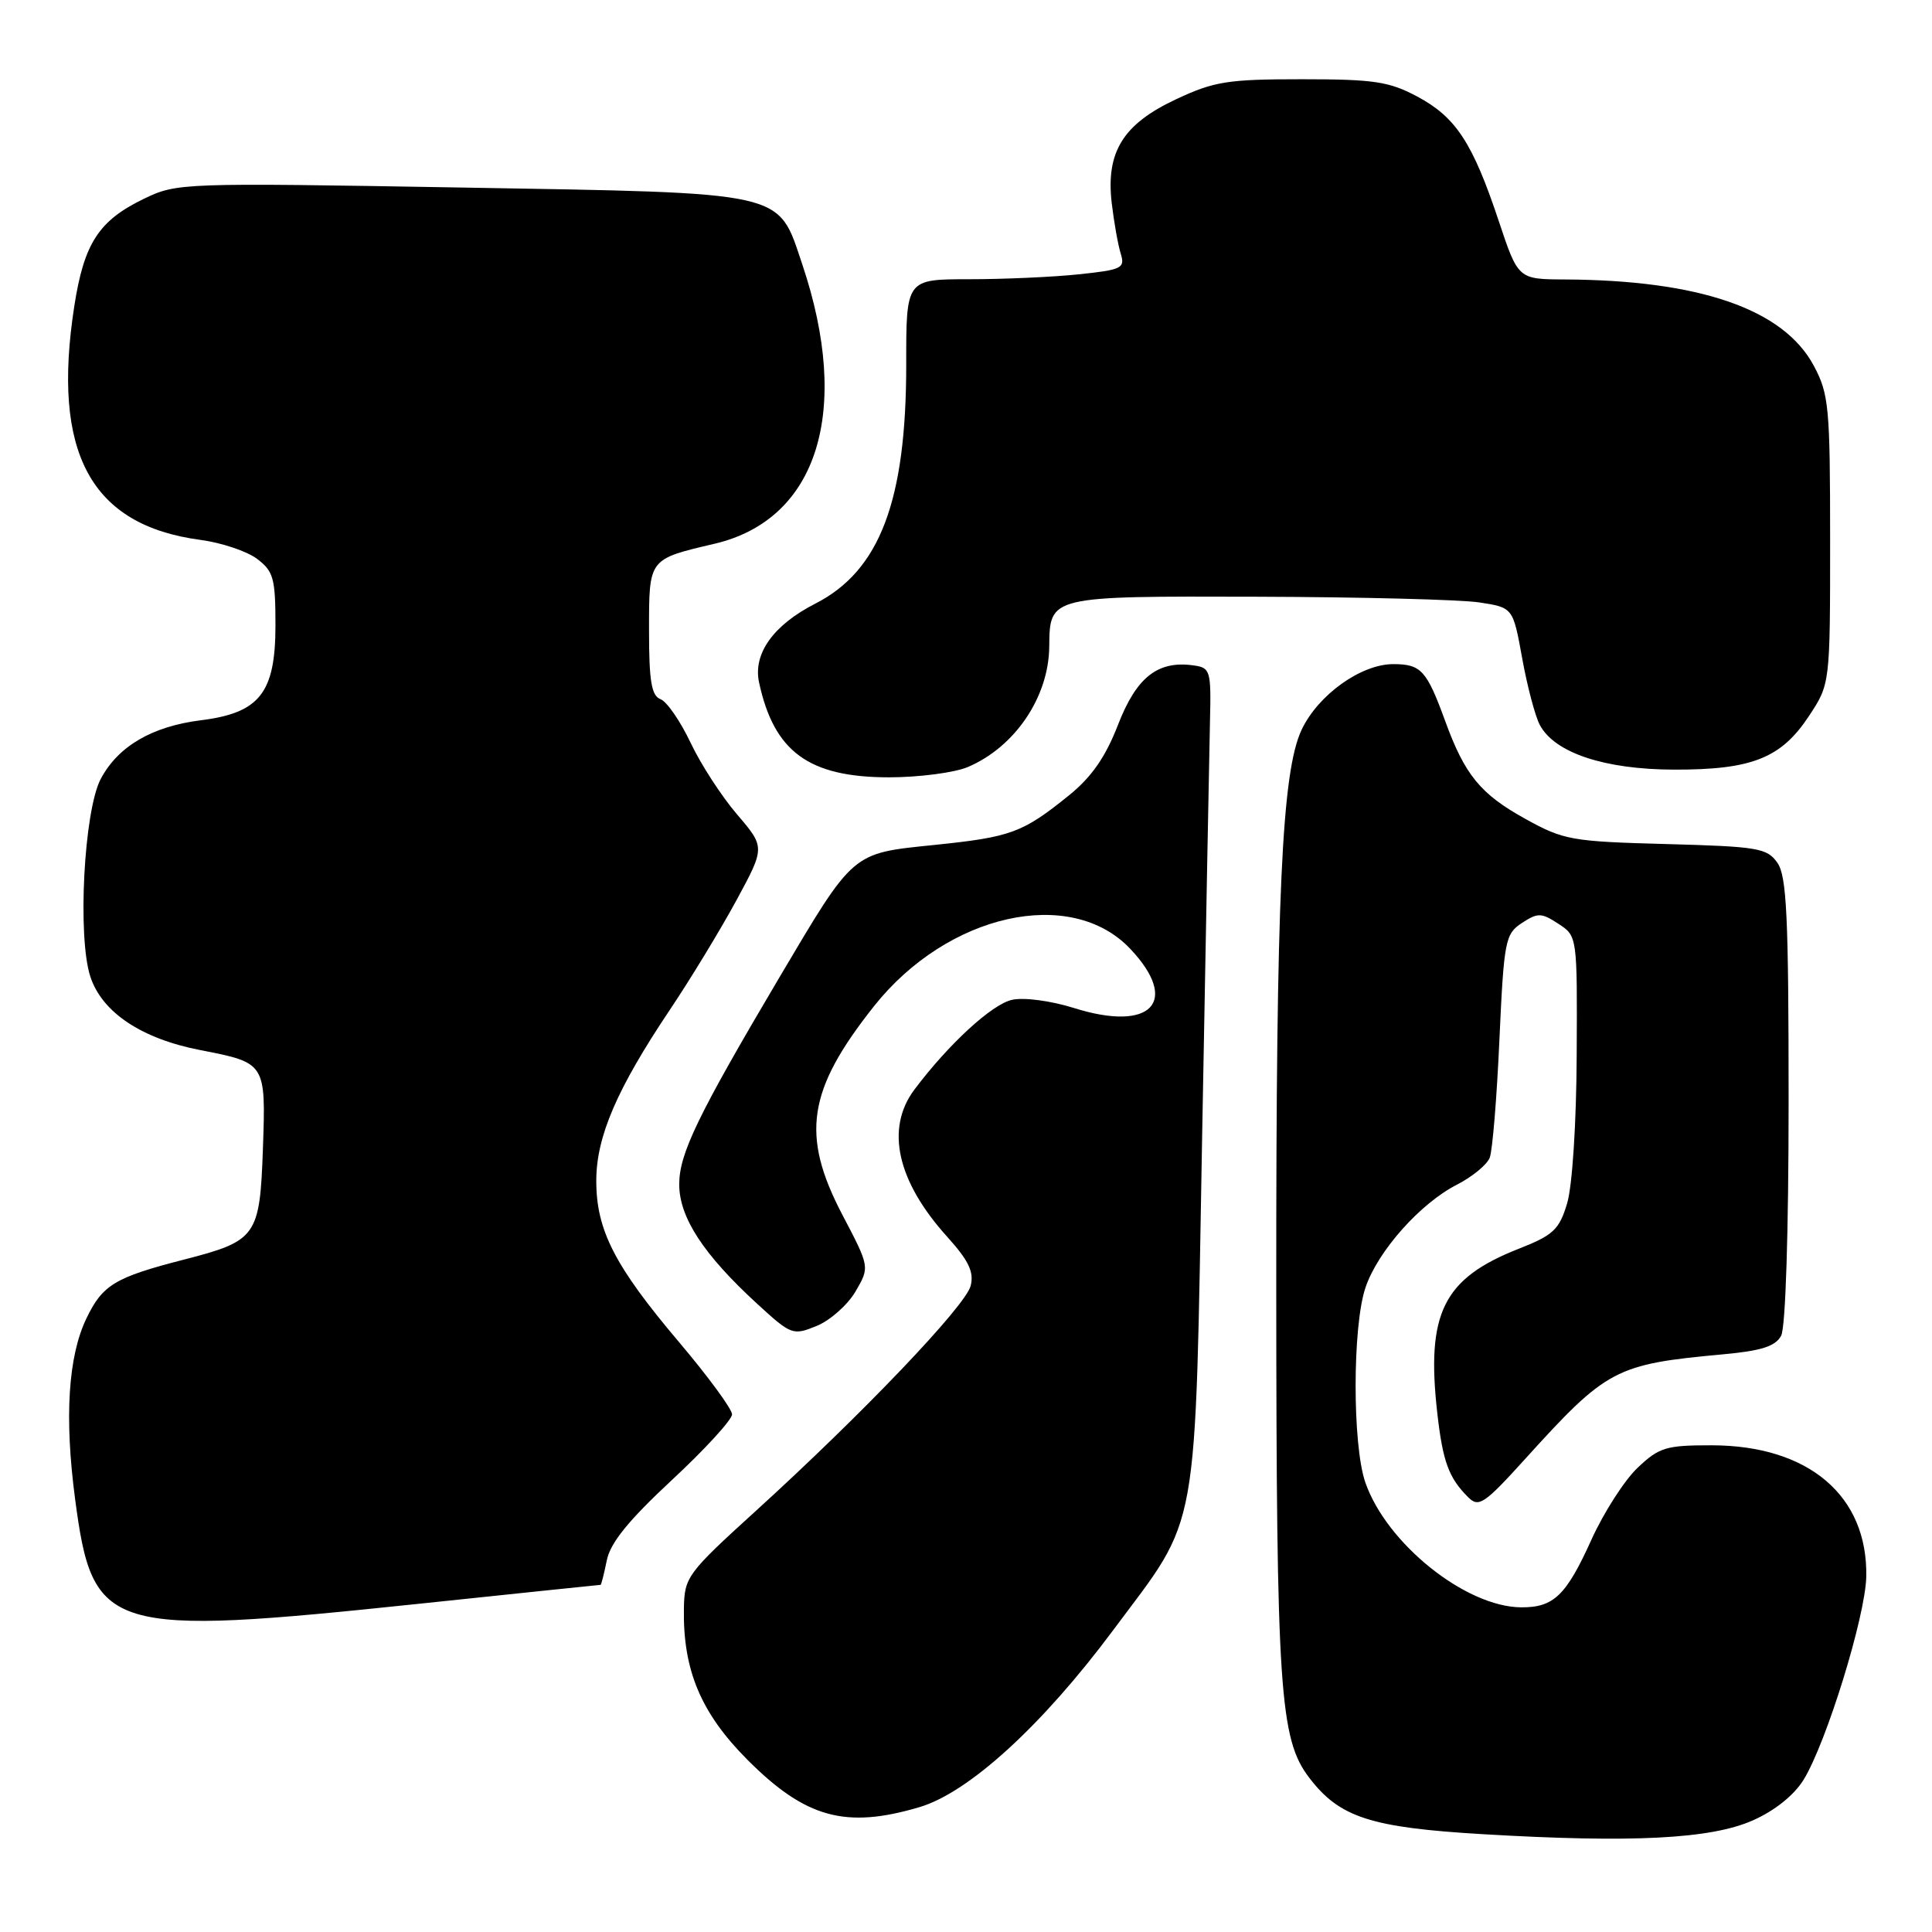 <?xml version="1.0" encoding="UTF-8" standalone="no"?>
<!DOCTYPE svg PUBLIC "-//W3C//DTD SVG 1.1//EN" "http://www.w3.org/Graphics/SVG/1.1/DTD/svg11.dtd" >
<svg xmlns="http://www.w3.org/2000/svg" xmlns:xlink="http://www.w3.org/1999/xlink" version="1.1" viewBox="0 0 256 256">
 <g >
 <path fill="currentColor"
d=" M 232.24 241.22 C 235.16 239.93 237.72 237.88 238.99 235.82 C 242.02 230.88 247.18 214.16 247.29 208.92 C 247.50 198.20 239.66 191.53 226.82 191.51 C 220.76 191.50 219.84 191.78 216.98 194.50 C 215.24 196.15 212.50 200.43 210.88 204.00 C 207.53 211.42 205.87 213.01 201.56 212.98 C 194.20 212.93 183.71 204.52 180.91 196.42 C 179.19 191.44 179.20 175.74 180.93 170.62 C 182.56 165.78 188.19 159.45 193.06 156.97 C 195.09 155.93 197.05 154.32 197.40 153.39 C 197.76 152.46 198.34 145.43 198.68 137.77 C 199.28 124.61 199.45 123.75 201.66 122.30 C 203.77 120.92 204.24 120.93 206.50 122.41 C 209.00 124.04 209.00 124.06 208.92 139.77 C 208.88 148.84 208.34 157.18 207.65 159.46 C 206.61 162.93 205.82 163.67 201.26 165.46 C 191.23 169.40 188.95 173.99 190.45 187.26 C 191.18 193.68 191.96 195.82 194.54 198.39 C 195.94 199.79 196.67 199.30 202.07 193.34 C 212.92 181.36 214.05 180.77 228.26 179.46 C 233.40 178.99 235.25 178.40 236.01 176.99 C 236.60 175.88 237.00 163.28 237.00 145.79 C 237.00 121.43 236.75 116.08 235.51 114.32 C 234.15 112.37 232.93 112.17 220.76 111.84 C 208.29 111.51 207.18 111.31 202.18 108.54 C 196.17 105.23 194.10 102.70 191.48 95.50 C 189.04 88.82 188.30 88.00 184.61 88.00 C 180.35 88.00 174.67 92.06 172.48 96.68 C 169.84 102.25 169.09 118.61 169.11 170.50 C 169.13 223.95 169.56 230.43 173.48 235.56 C 177.49 240.82 181.61 242.16 196.50 243.04 C 216.28 244.21 226.67 243.68 232.24 241.22 Z  M 121.85 239.45 C 128.38 237.51 138.08 228.65 147.46 216.06 C 159.08 200.45 158.31 204.74 159.30 150.00 C 159.78 123.88 160.24 99.35 160.33 95.50 C 160.49 88.86 160.38 88.48 158.16 88.17 C 153.42 87.50 150.60 89.71 148.15 96.02 C 146.49 100.31 144.65 102.95 141.67 105.37 C 135.49 110.36 133.99 110.91 123.81 111.96 C 112.81 113.09 113.21 112.74 103.28 129.50 C 92.47 147.77 90.00 152.86 90.00 156.93 C 90.00 161.31 93.22 166.24 100.33 172.76 C 104.84 176.90 105.06 176.98 108.22 175.69 C 110.00 174.96 112.32 172.91 113.36 171.13 C 115.25 167.89 115.25 167.89 111.62 160.97 C 106.08 150.39 106.99 144.44 115.83 133.30 C 125.56 121.06 141.88 117.41 149.75 125.71 C 156.41 132.74 152.56 136.80 142.32 133.57 C 139.26 132.61 135.68 132.13 134.11 132.48 C 131.44 133.06 125.70 138.34 121.16 144.38 C 117.30 149.54 118.85 156.51 125.51 163.88 C 128.35 167.03 129.08 168.54 128.62 170.37 C 127.95 173.04 114.32 187.32 100.10 200.25 C 91.05 208.48 90.69 208.96 90.62 213.15 C 90.48 221.29 92.87 226.99 99.04 233.18 C 106.74 240.90 112.05 242.36 121.85 239.45 Z  M 55.60 212.50 C 68.69 211.12 79.48 210.00 79.58 210.00 C 79.67 210.00 80.04 208.55 80.40 206.77 C 80.86 204.44 83.27 201.47 89.02 196.12 C 93.41 192.04 97.00 188.12 97.00 187.41 C 97.00 186.71 93.84 182.40 89.97 177.83 C 81.43 167.74 79.00 162.98 79.01 156.43 C 79.02 150.59 81.75 144.27 88.75 133.82 C 91.45 129.80 95.40 123.30 97.53 119.39 C 101.39 112.27 101.39 112.27 97.67 107.92 C 95.62 105.53 92.84 101.25 91.50 98.40 C 90.15 95.56 88.37 92.97 87.53 92.65 C 86.32 92.19 86.00 90.26 86.00 83.57 C 86.00 73.97 85.90 74.11 94.68 72.05 C 108.35 68.84 112.85 54.47 106.30 35.01 C 103.01 25.24 104.60 25.60 61.18 24.85 C 23.99 24.21 23.44 24.23 19.05 26.35 C 13.09 29.23 11.14 32.24 9.85 40.53 C 6.82 59.99 12.01 69.61 26.57 71.54 C 29.35 71.91 32.72 73.04 34.06 74.05 C 36.24 75.69 36.50 76.64 36.50 82.86 C 36.50 91.81 34.41 94.47 26.61 95.44 C 20.14 96.25 15.64 98.89 13.35 103.21 C 11.12 107.43 10.24 124.18 11.98 129.44 C 13.54 134.15 18.75 137.63 26.53 139.14 C 35.22 140.83 35.23 140.83 34.84 152.16 C 34.43 163.84 34.02 164.42 24.39 166.90 C 15.21 169.26 13.59 170.24 11.44 174.72 C 9.03 179.75 8.52 187.81 9.95 198.62 C 12.29 216.31 14.08 216.86 55.60 212.50 Z  M 128.28 101.62 C 134.50 98.96 138.97 92.35 139.03 85.68 C 139.10 78.96 138.97 78.99 166.61 79.07 C 180.30 79.11 193.52 79.45 195.99 79.82 C 200.48 80.50 200.48 80.50 201.70 87.24 C 202.37 90.94 203.42 94.92 204.04 96.07 C 206.01 99.76 212.61 101.95 221.78 101.98 C 232.12 102.01 236.00 100.47 239.68 94.90 C 242.50 90.64 242.50 90.64 242.50 71.57 C 242.50 53.92 242.34 52.20 240.33 48.45 C 236.32 40.96 225.22 37.12 207.33 37.03 C 201.16 37.00 201.16 37.00 198.58 29.25 C 195.13 18.91 192.91 15.52 187.79 12.79 C 184.07 10.80 182.05 10.50 172.50 10.50 C 162.68 10.50 160.89 10.78 155.82 13.16 C 148.80 16.45 146.52 20.14 147.31 26.92 C 147.61 29.44 148.14 32.44 148.50 33.60 C 149.10 35.54 148.67 35.75 142.93 36.35 C 139.51 36.71 132.96 37.00 128.39 37.00 C 120.07 37.00 120.07 37.00 120.08 48.25 C 120.09 66.37 116.58 75.62 108.04 79.98 C 102.47 82.82 99.76 86.62 100.58 90.43 C 102.56 99.62 107.17 102.99 117.78 103.00 C 121.79 103.00 126.51 102.38 128.28 101.62 Z "/>
</g>
</svg>